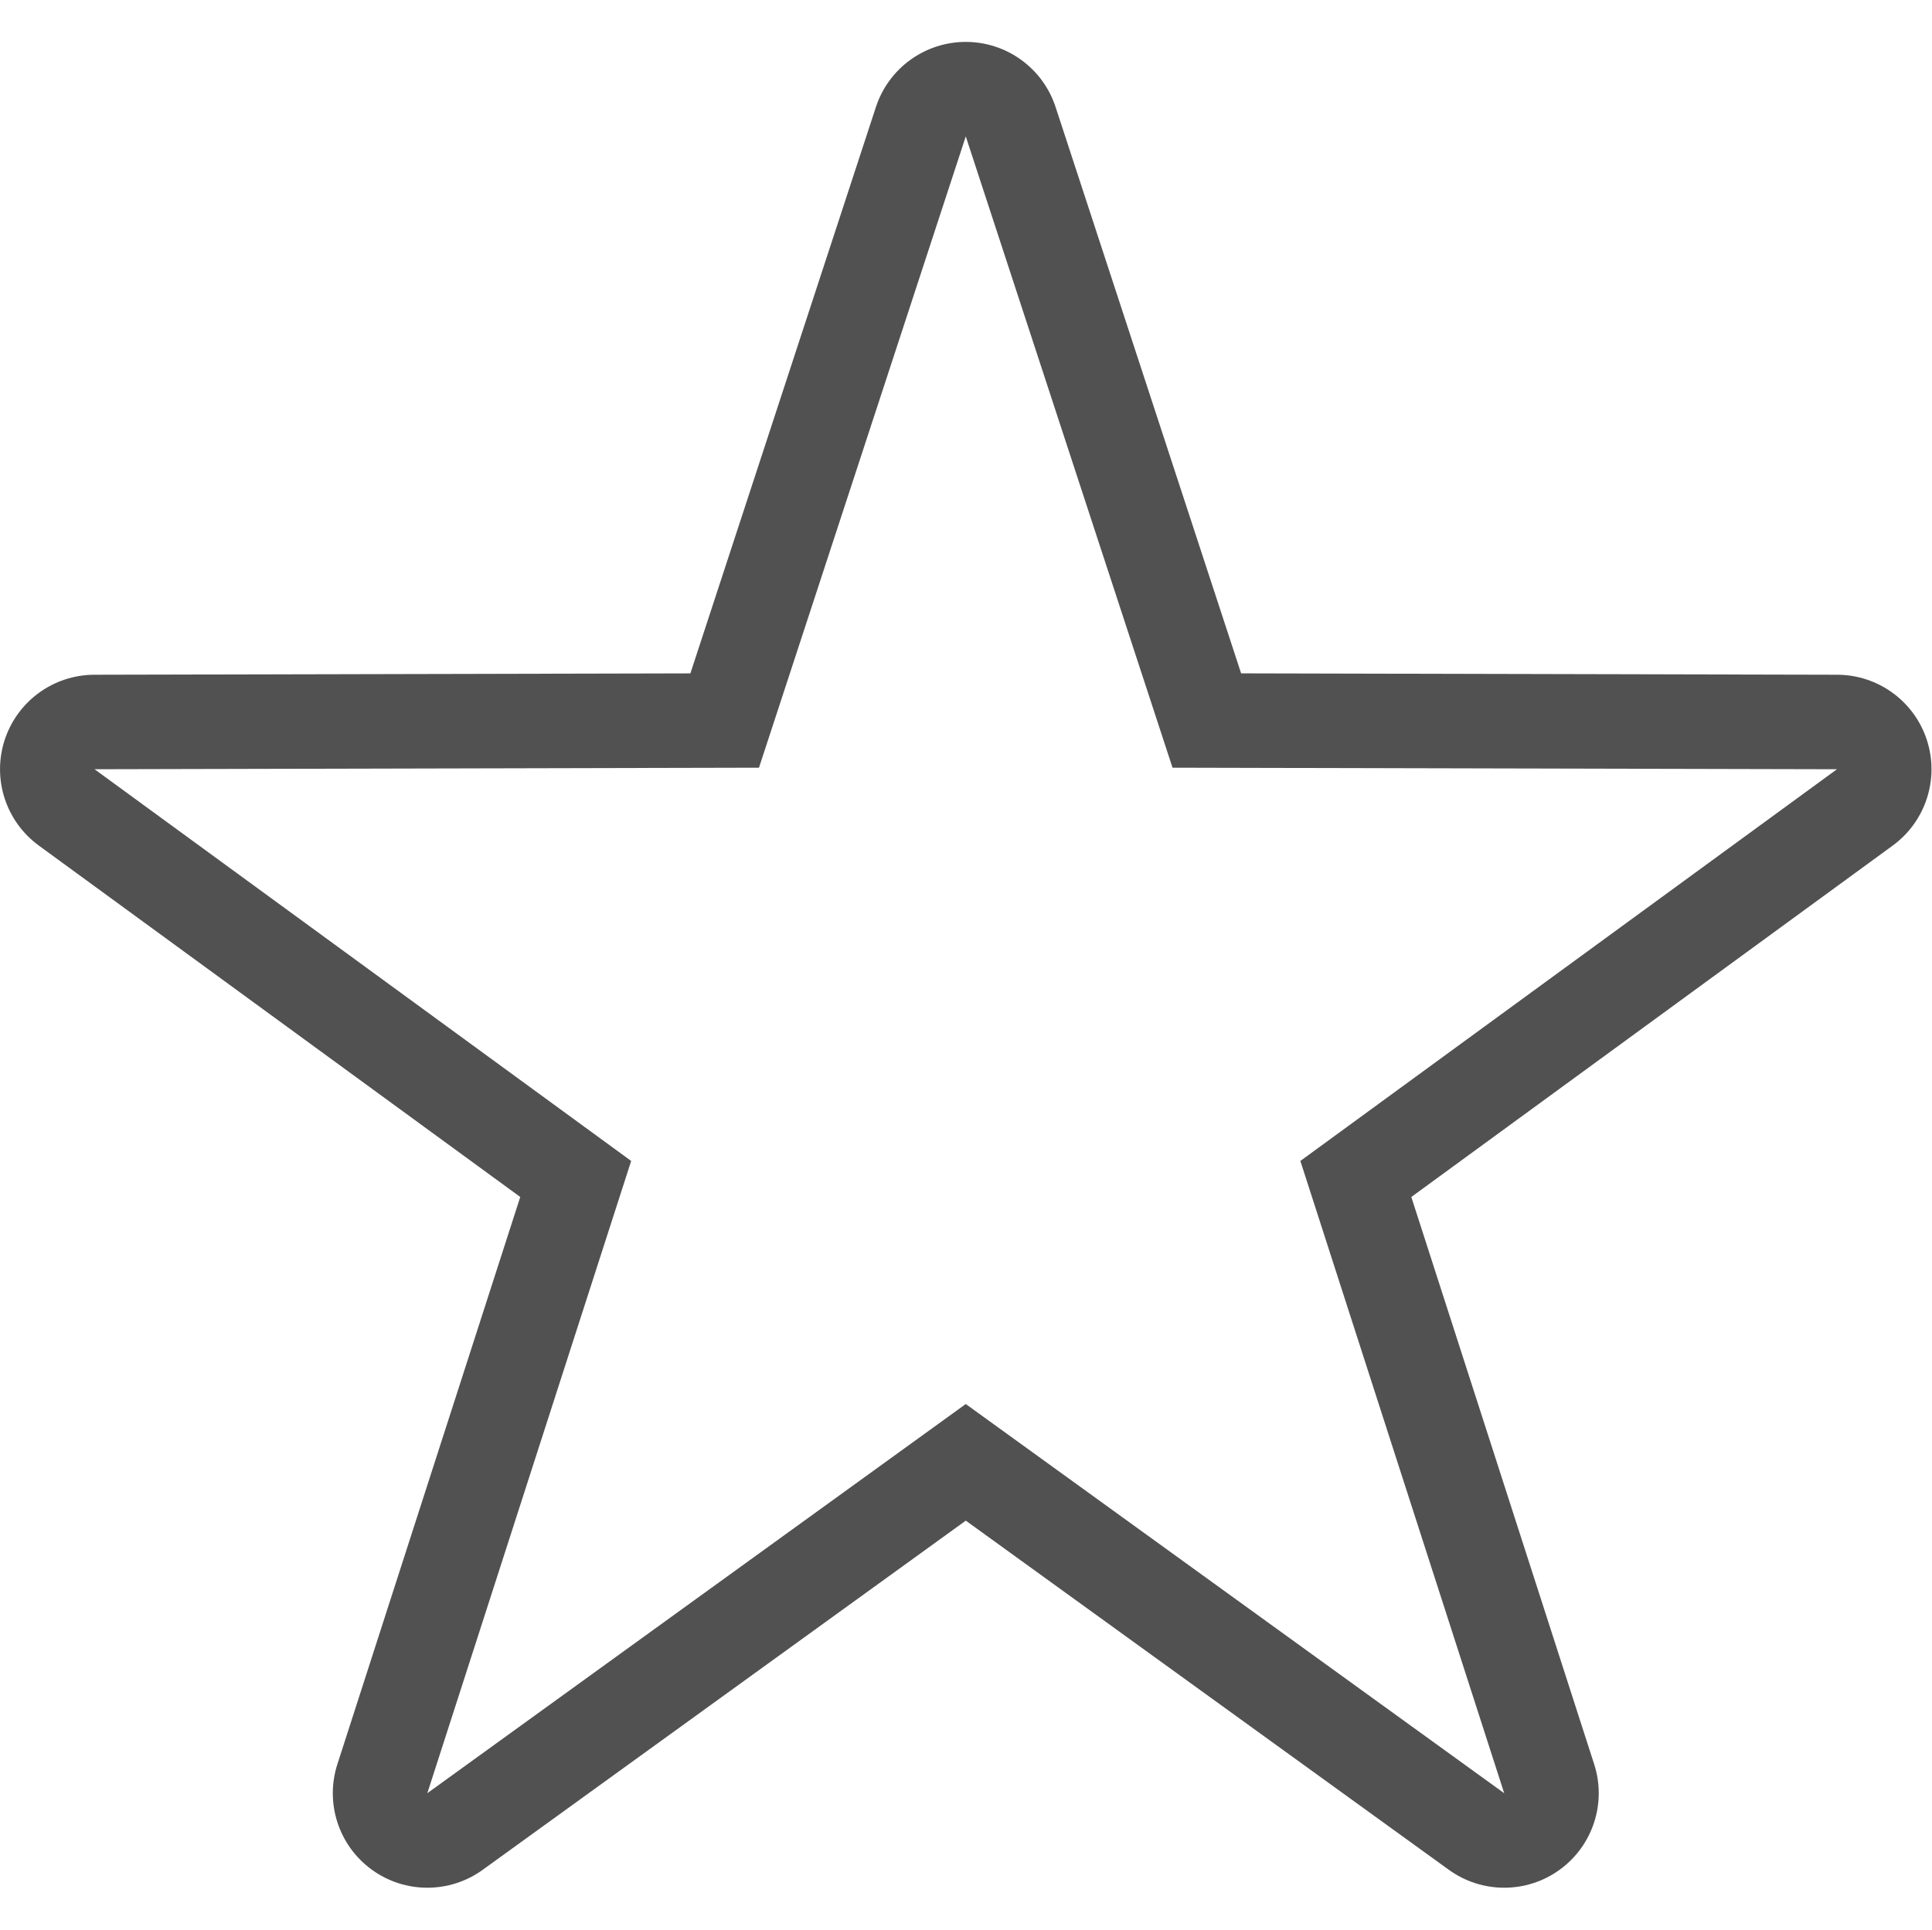 <?xml version="1.0" standalone="no"?><!DOCTYPE svg PUBLIC "-//W3C//DTD SVG 1.1//EN" "http://www.w3.org/Graphics/SVG/1.1/DTD/svg11.dtd"><svg t="1547798667179" class="icon" style="" viewBox="0 0 1025 1024" version="1.1" xmlns="http://www.w3.org/2000/svg" p-id="7192" xmlns:xlink="http://www.w3.org/1999/xlink" width="20.02" height="20"><defs><style type="text/css"></style></defs><path d="M512.377 72.387l109.701 335.012 352.512 0.819-284.692 207.872 108.145 335.524L512.377 745.083 226.702 951.613l108.155-335.524-284.703-207.872 352.512-0.819L512.377 72.387M512.377 22.241c-21.688 0-40.919 13.937-47.667 34.55l-98.437 300.554L50.031 358.072c-21.678 0.041-40.878 14.039-47.575 34.642-6.697 20.634 0.614 43.213 18.135 56.013l255.416 186.481-97.024 301.015c-6.656 20.644 0.707 43.223 18.248 55.962 8.786 6.39 19.128 9.585 29.471 9.585 10.312 0 20.613-3.164 29.389-9.513l256.297-185.293 256.276 185.293c8.765 6.339 19.077 9.513 29.389 9.513 10.342 0 20.685-3.195 29.471-9.585 17.541-12.739 24.914-35.318 18.248-55.962l-97.014-301.015 255.406-186.481c17.5-12.8 24.822-35.379 18.125-56.013-6.697-20.613-25.897-34.601-47.575-34.642l-316.252-0.737L560.024 56.781C553.276 36.178 534.065 22.241 512.377 22.241L512.377 22.241z" p-id="7193" fill="#515151"></path></svg>